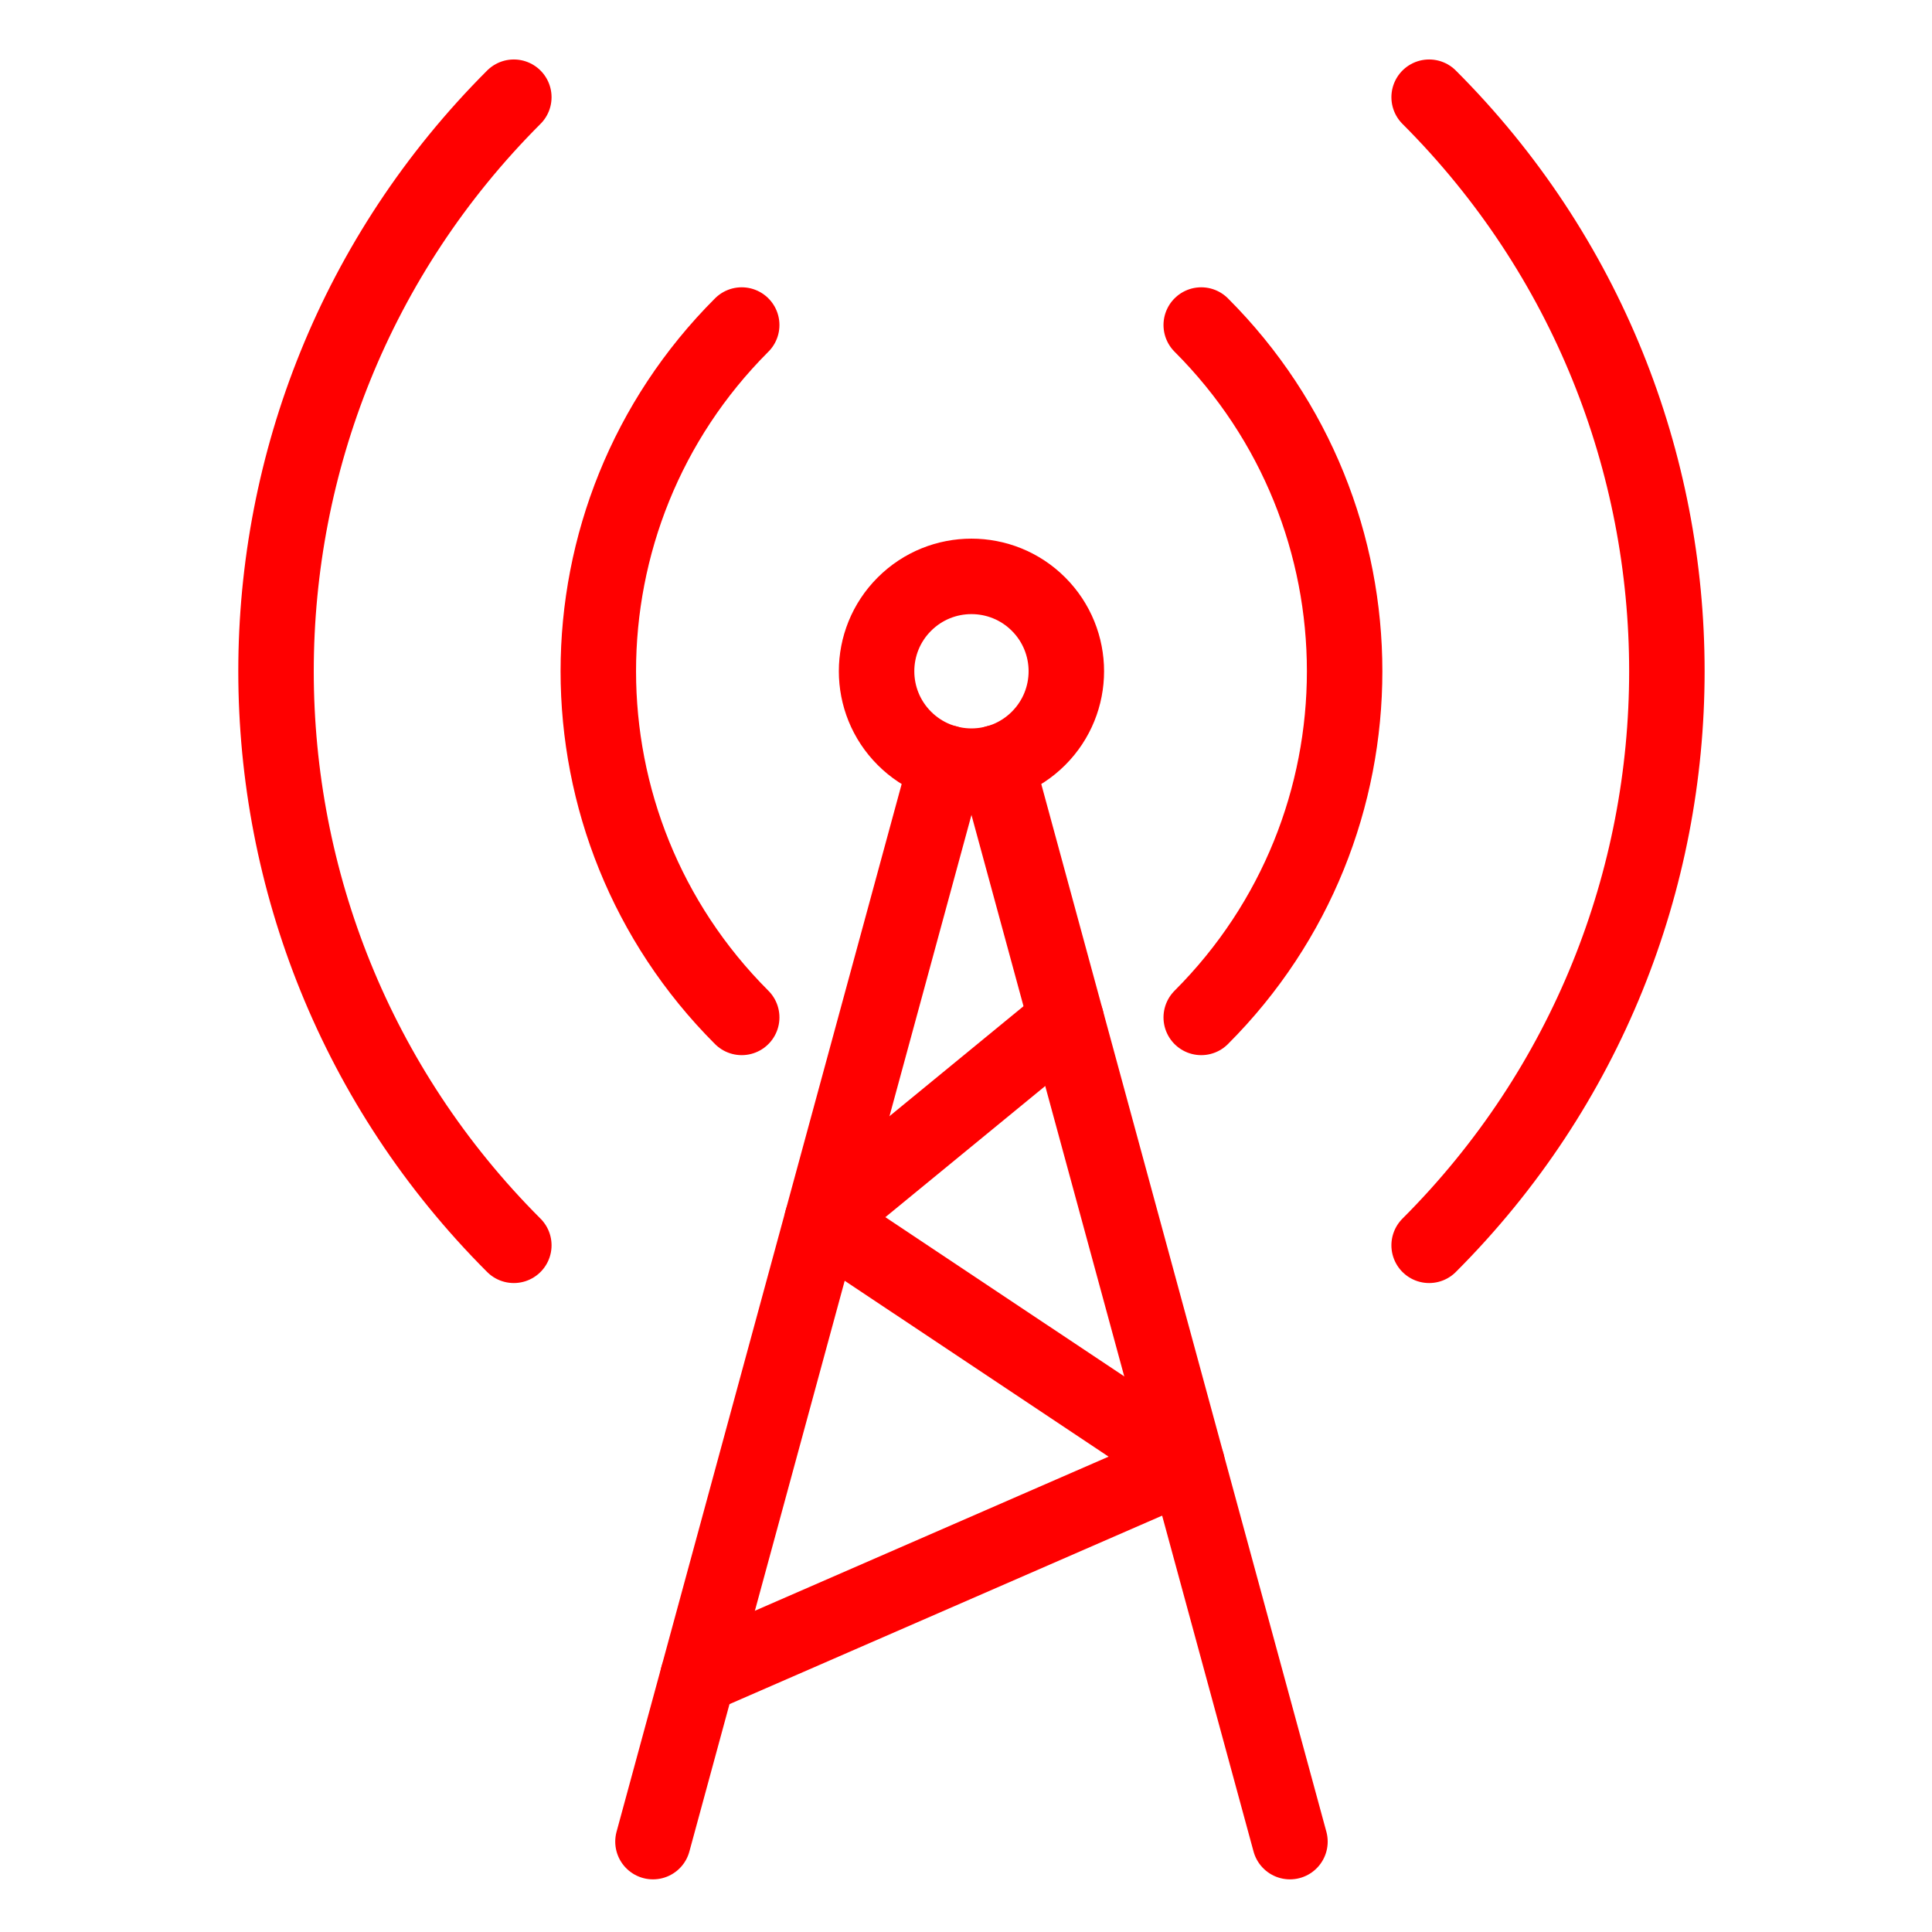 <?xml version="1.0" encoding="utf-8"?>
<!-- Generator: Adobe Illustrator 16.0.0, SVG Export Plug-In . SVG Version: 6.00 Build 0)  -->
<!DOCTYPE svg PUBLIC "-//W3C//DTD SVG 1.1//EN" "http://www.w3.org/Graphics/SVG/1.1/DTD/svg11.dtd">
<svg version="1.1" id="Calque_1" xmlns="http://www.w3.org/2000/svg" xmlns:xlink="http://www.w3.org/1999/xlink" x="0px" y="0px"
	 width="128px" height="128px" viewBox="0 0 128 128" enable-background="new 0 0 128 128" xml:space="preserve">
<g id="Calque_1_1_" display="none">
	<g id="Calque_2" display="inline">
	</g>
	<g display="inline">
		<g>
			
				<rect x="47.049" y="50.359" fill="none" stroke="#FF0000" stroke-width="5" stroke-linecap="round" stroke-linejoin="round" stroke-miterlimit="10" width="34.396" height="73.653"/>
			
				<rect x="12.653" y="73.539" fill="none" stroke="#FF0000" stroke-width="5" stroke-linecap="round" stroke-linejoin="round" stroke-miterlimit="10" width="34.396" height="50.473"/>
			
				<rect x="81.443" y="79.587" fill="none" stroke="#FF0000" stroke-width="5" stroke-linecap="round" stroke-linejoin="round" stroke-miterlimit="10" width="34.396" height="44.425"/>
			
				<polyline fill="none" stroke="#FF0000" stroke-width="5" stroke-linecap="round" stroke-linejoin="round" stroke-miterlimit="10" points="
				57.073,69.902 66.047,60.93 66.047,91.588 			"/>
			<path fill="none" stroke="#FF0000" stroke-width="5" stroke-linecap="round" stroke-linejoin="round" stroke-miterlimit="10" d="
				M19.379,93.488c0-5.784,4.689-10.475,10.472-10.475c5.783,0,10.474,4.688,10.474,10.475c0,5.783-4.691,10.472-10.474,10.472
				c0,0-10.472,0.804-10.472,10.574h20.945"/>
			<path fill="none" stroke="#FF0000" stroke-width="5" stroke-linecap="round" stroke-linejoin="round" stroke-miterlimit="10" d="
				M90.787,94.881c0-4.251,3.443-7.695,7.695-7.695c4.248,0,7.691,3.444,7.691,7.695c0,4.248-3.443,7.693-7.691,7.693l0.318-0.004
				c4.25,0,7.694,3.445,7.694,7.695s-3.444,7.694-7.694,7.694c-4.248,0-7.693-3.444-7.693-7.694"/>
		</g>
		<g>
			<path fill="none" stroke="#FF0000" stroke-width="5" stroke-linecap="round" stroke-linejoin="round" stroke-miterlimit="10" d="
				M73.663,13.712c0,5.024-4.073,13.01-9.101,13.01c-5.026,0-9.101-7.986-9.101-13.01c0-5.026,4.073-9.102,9.101-9.102
				S73.663,8.686,73.663,13.712z"/>
			
				<polyline fill="none" stroke="#FF0000" stroke-width="5" stroke-linecap="round" stroke-linejoin="round" stroke-miterlimit="10" points="
				61.039,25.382 61.051,29.633 45.213,33.987 45.213,42.404 83.281,42.404 83.281,33.943 68.018,29.486 67.988,25.483 			"/>
		</g>
	</g>
</g>
<g id="Calque_3" display="none">
	<g display="inline">
		
			<rect x="25.404" y="110.992" fill="none" stroke="#FF0000" stroke-width="5" stroke-linecap="round" stroke-linejoin="round" stroke-miterlimit="10" width="73.558" height="11.457"/>
		<path fill="none" stroke="#FF0000" stroke-width="5" stroke-linecap="round" stroke-linejoin="round" stroke-miterlimit="10" d="
			M69.616,80.077c10.684-4.937,27.896-18.67,27.896-50.824c0-7.766-1.021-13.778-3.371-18.34H29.578
			c-2.356,4.562-3.373,10.574-3.373,18.34c0,31.498,17.21,45.554,27.895,50.694v19.447H31.433v11.457h61.5V99.396H69.616V80.077z"/>
		<path fill="none" stroke="#FF0000" stroke-width="5" stroke-linecap="round" stroke-linejoin="round" stroke-miterlimit="10" d="
			M26.386,21.43H3.094c0,0-6.031,33.123,30.238,38.508"/>
		<path fill="none" stroke="#FF0000" stroke-width="5" stroke-linecap="round" stroke-linejoin="round" stroke-miterlimit="10" d="
			M98.086,21.43h23.294c0,0,6.031,33.123-30.239,38.508"/>
		
			<polygon fill="none" stroke="#FF0000" stroke-width="5" stroke-linecap="round" stroke-linejoin="round" stroke-miterlimit="10" points="
			61.859,24.51 66.377,36.395 79.077,37.019 69.17,44.99 72.498,57.262 61.859,50.303 51.215,57.262 54.546,44.99 44.64,37.019 
			57.338,36.395 		"/>
	</g>
</g>
<g id="Calque_4" display="none">
	<g display="inline">
		<g>
			
				<circle fill="none" stroke="#FF0000" stroke-width="5" stroke-linecap="round" stroke-linejoin="round" stroke-miterlimit="10" cx="98.706" cy="79.372" r="11.647"/>
			<path fill="none" stroke="#FF0000" stroke-width="5" stroke-linecap="round" stroke-linejoin="round" stroke-miterlimit="10" d="
				M98.706,101.636c-5.03-4.048-9.583-6.086-15.743-6.52c-0.434-6.16-2.473-10.714-6.52-15.743c4.047-5.029,6.086-9.585,6.52-15.743
				c6.16-0.436,10.713-2.474,15.743-6.521c5.03,4.047,9.585,6.086,15.745,6.521c0.432,6.158,2.47,10.714,6.52,15.743
				c-4.05,5.029-6.088,9.583-6.52,15.743C108.291,95.55,103.736,97.588,98.706,101.636z"/>
			
				<polyline fill="none" stroke="#FF0000" stroke-width="5" stroke-linecap="round" stroke-linejoin="round" stroke-miterlimit="10" points="
				97.411,100.643 90.029,124.043 79.527,120.73 87.4,95.777 			"/>
			
				<polyline fill="none" stroke="#FF0000" stroke-width="5" stroke-linecap="round" stroke-linejoin="round" stroke-miterlimit="10" points="
				100.002,100.643 107.385,124.043 117.885,120.73 110.012,95.777 			"/>
		</g>
		<g>
			
				<polyline fill="none" stroke="#FF0000" stroke-width="5" stroke-linecap="round" stroke-linejoin="round" stroke-miterlimit="10" points="
				123.609,84.744 123.609,94.223 119.085,94.223 			"/>
			
				<polyline fill="none" stroke="#FF0000" stroke-width="5" stroke-linecap="round" stroke-linejoin="round" stroke-miterlimit="10" points="
				76.443,94.223 3.317,94.223 3.317,10.442 123.609,10.442 123.609,72.624 			"/>
			
				<line fill="none" stroke="#FF0000" stroke-width="5" stroke-linecap="round" stroke-linejoin="round" stroke-miterlimit="10" x1="15.768" y1="29.167" x2="110.355" y2="29.167"/>
			
				<line fill="none" stroke="#FF0000" stroke-width="5" stroke-linecap="round" stroke-linejoin="round" stroke-miterlimit="10" x1="37.087" y1="19.994" x2="89.839" y2="19.994"/>
		</g>
	</g>
	<g display="inline">
		<g>
			<path fill="none" stroke="#FF0000" stroke-width="5" stroke-linecap="round" stroke-linejoin="round" stroke-miterlimit="10" d="
				M31.592,64.039c-4.171,0-7.551-3.379-7.551-7.548l0,0c0-4.171,3.379-7.55,7.551-7.55h10.991c4.169,0,7.55,3.379,7.55,7.55l0,0"/>
			<path fill="none" stroke="#FF0000" stroke-width="5" stroke-linecap="round" stroke-linejoin="round" stroke-miterlimit="10" d="
				M31.592,64.039h10.991c4.169,0,7.55,3.379,7.55,7.551l0,0c0,4.171-3.381,7.551-7.55,7.551H31.592
				c-4.171,0-7.551-3.379-7.551-7.551"/>
		</g>
		
			<line fill="none" stroke="#FF0000" stroke-width="5" stroke-linecap="round" stroke-linejoin="round" stroke-miterlimit="10" x1="37.086" y1="48.94" x2="37.086" y2="41.897"/>
		
			<line fill="none" stroke="#FF0000" stroke-width="5" stroke-linecap="round" stroke-linejoin="round" stroke-miterlimit="10" x1="37.086" y1="86.182" x2="37.086" y2="79.141"/>
	</g>
</g>
<g>
	<g>
		<path fill="none" stroke="#FF0000" stroke-width="5" stroke-linecap="round" stroke-linejoin="round" stroke-miterlimit="10" d="
			M64.361,50.759c-1.608,0-3.217-0.615-4.444-1.842c-2.455-2.456-2.455-6.437,0-8.89c1.228-1.228,2.836-1.84,4.444-1.84
			c1.609,0,3.22,0.613,4.445,1.84c2.455,2.454,2.455,6.435,0,8.89C67.581,50.144,65.971,50.759,64.361,50.759z"/>
		<path fill="none" stroke="#FF0000" stroke-width="5" stroke-linecap="round" stroke-linejoin="round" stroke-miterlimit="10" d="
			M49.14,67.406c-12.667-12.667-12.667-33.205,0-45.872"/>
		<path fill="none" stroke="#FF0000" stroke-width="5" stroke-linecap="round" stroke-linejoin="round" stroke-miterlimit="10" d="
			M79.585,67.406c12.667-12.667,12.667-33.205,0-45.872"/>
		<path fill="none" stroke="#FF0000" stroke-width="5" stroke-linecap="round" stroke-linejoin="round" stroke-miterlimit="10" d="
			M34.042,82.505c-21.006-21.006-21.006-55.061,0-76.065"/>
		<path fill="none" stroke="#FF0000" stroke-width="5" stroke-linecap="round" stroke-linejoin="round" stroke-miterlimit="10" d="
			M94.684,82.505c21.002-21.006,21.002-55.061,0-76.065"/>
	</g>
	
		<line fill="none" stroke="#FF0000" stroke-width="5" stroke-linecap="round" stroke-linejoin="round" stroke-miterlimit="10" x1="62.712" y1="50.535" x2="43.261" y2="122.012"/>
	
		<line fill="none" stroke="#FF0000" stroke-width="5" stroke-linecap="round" stroke-linejoin="round" stroke-miterlimit="10" x1="66.012" y1="50.535" x2="85.463" y2="122.012"/>
	
		<polyline fill="none" stroke="#FF0000" stroke-width="5" stroke-linecap="round" stroke-linejoin="round" stroke-miterlimit="10" points="
		46.234,111.09 78.648,96.968 54.462,80.849 70.647,67.571 	"/>
</g>
</svg>
